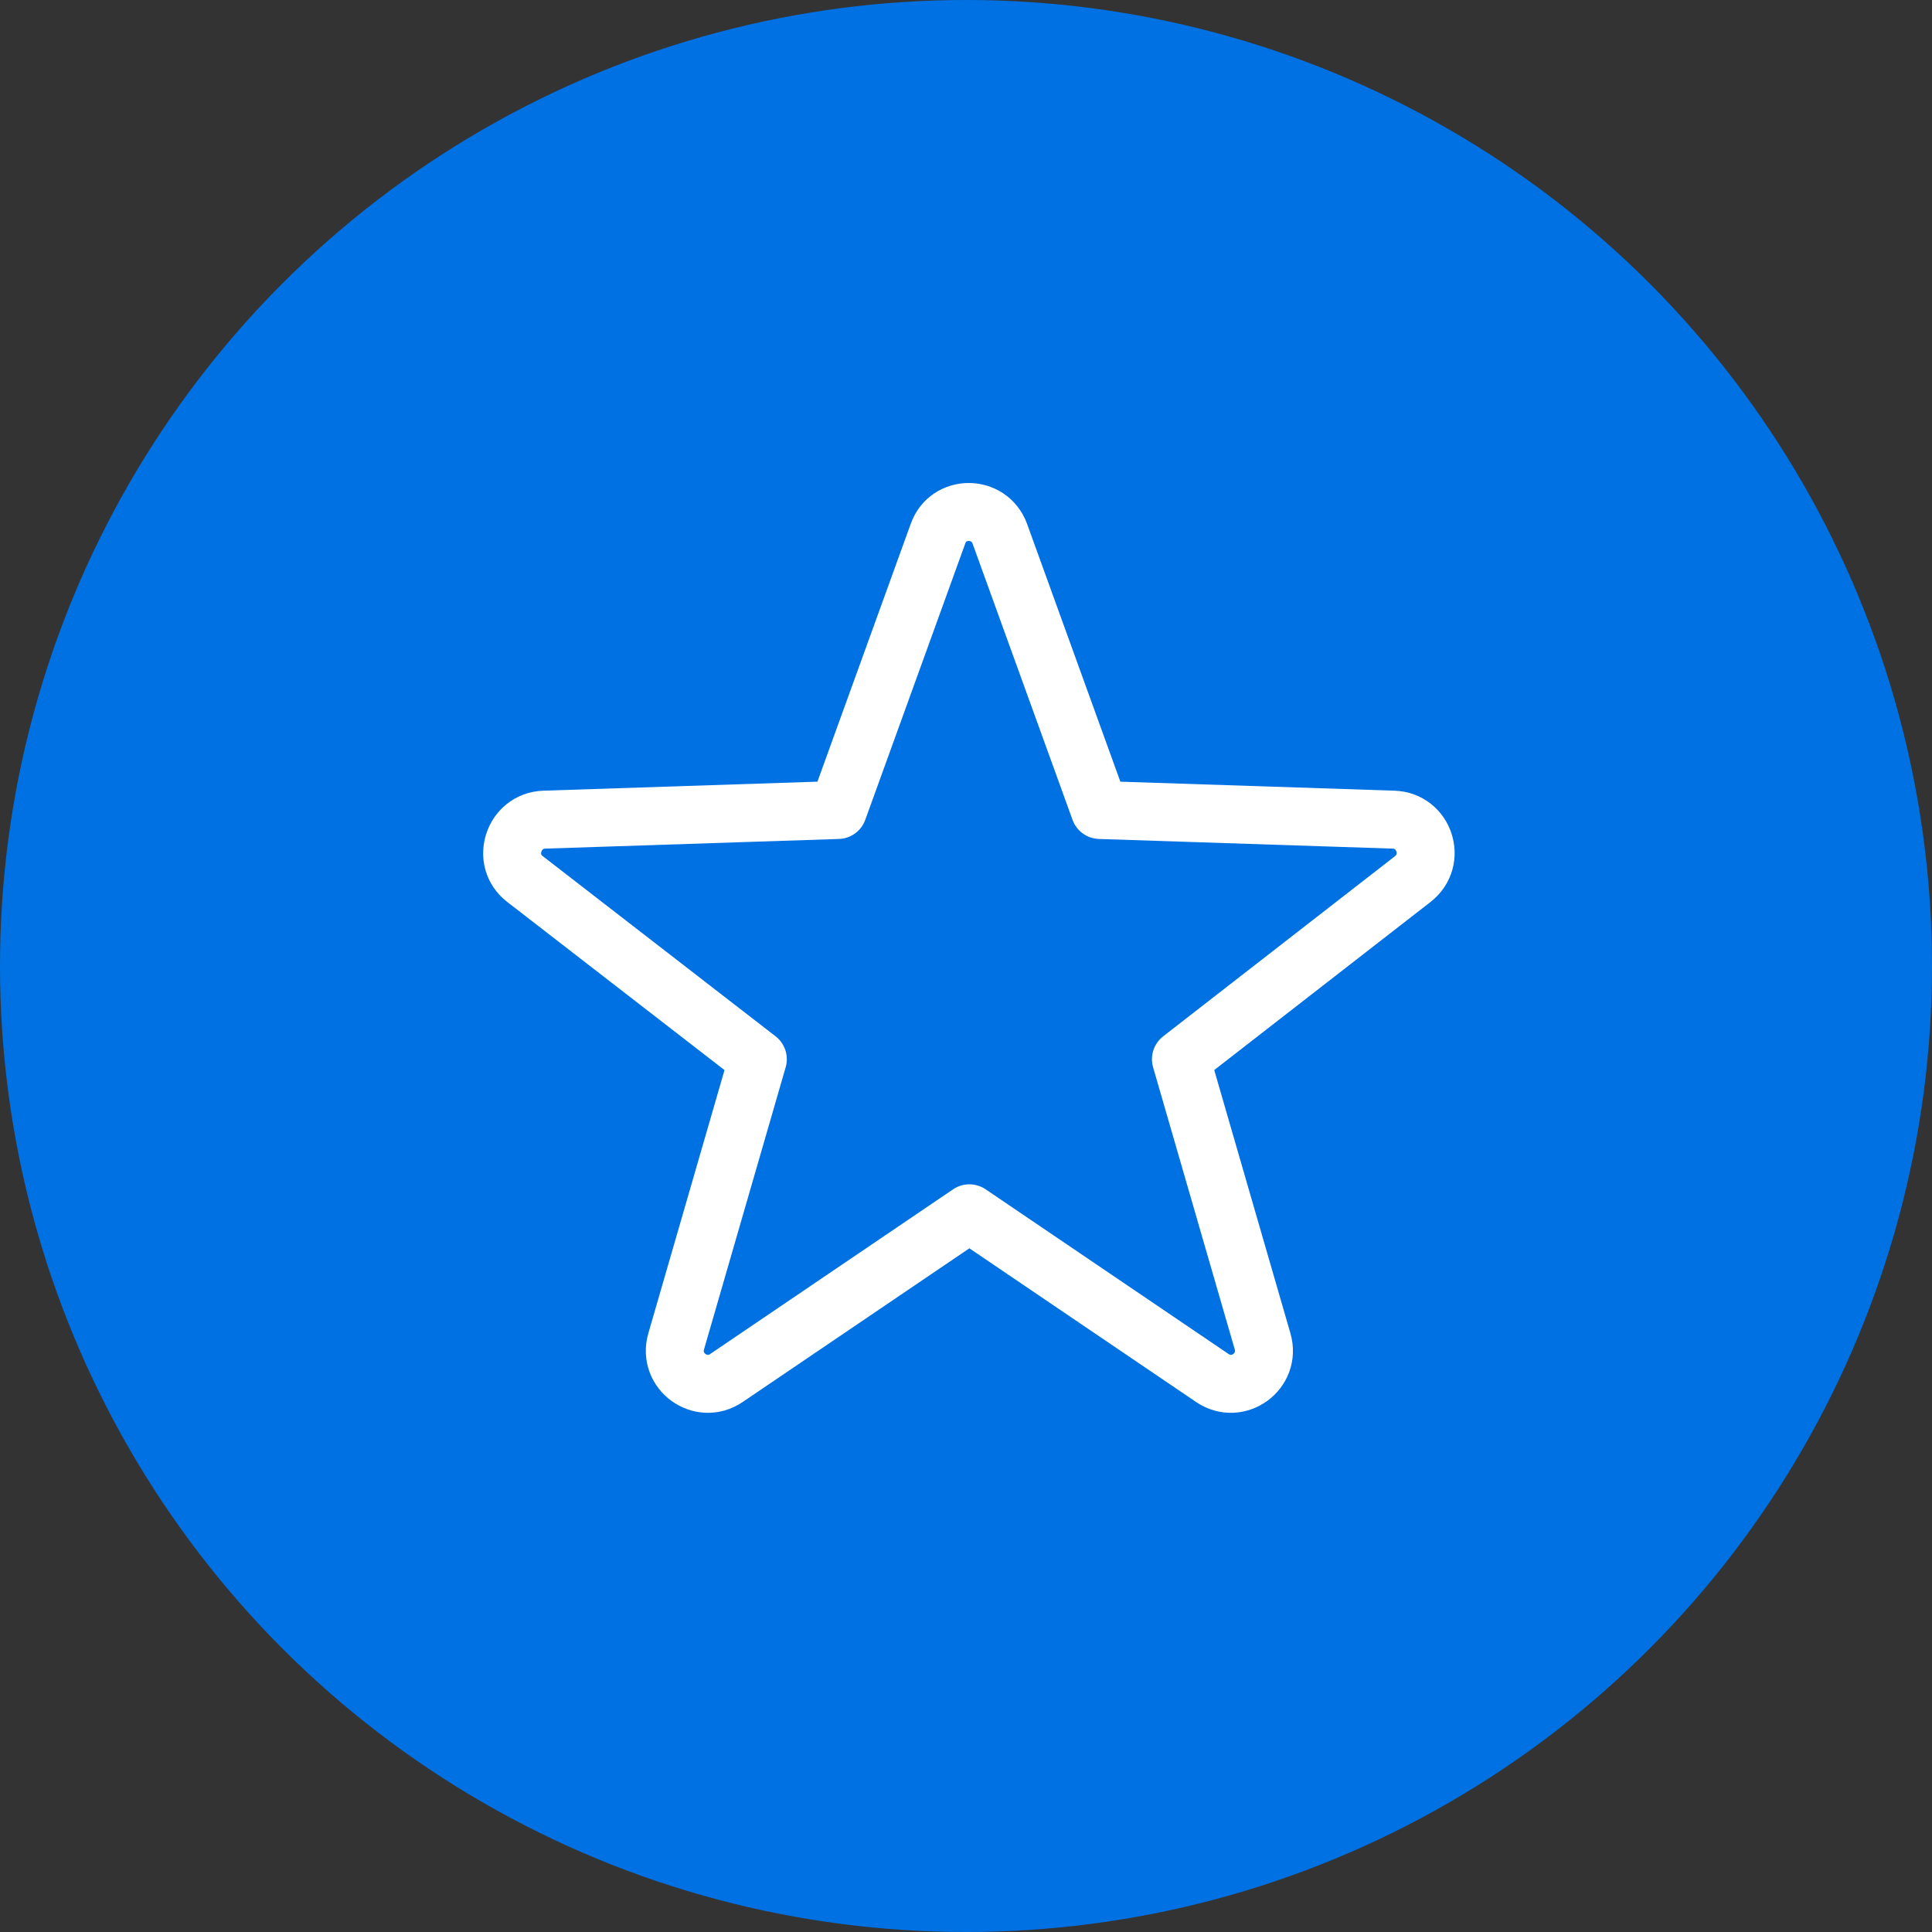<svg width="40" height="40" viewBox="0 0 40 40" fill="none" xmlns="http://www.w3.org/2000/svg">
<rect x="0" y="0" width="40" height="40" fill="#333333" stroke="none"/>
<circle cx="20" cy="20" r="20" fill="#0071E3"/>
<rect width="24" height="24" transform="translate(8 8)" fill="#0071E3"/>
<path d="M20.7 11.05L22.77 16.77L28.85 16.97C29.49 16.99 29.76 17.8 29.25 18.2L24.45 21.93L26.14 27.77C26.32 28.39 25.63 28.89 25.1 28.53L20.07 25.12L15.04 28.53C14.51 28.89 13.82 28.39 14 27.77L15.69 21.93L10.87 18.2C10.36 17.81 10.63 16.99 11.27 16.97L17.35 16.77L19.42 11.05C19.63 10.45 20.48 10.45 20.7 11.05Z" stroke="white" stroke-width="1.2" stroke-miterlimit="10" stroke-linecap="round" stroke-linejoin="round"/>
</svg>
